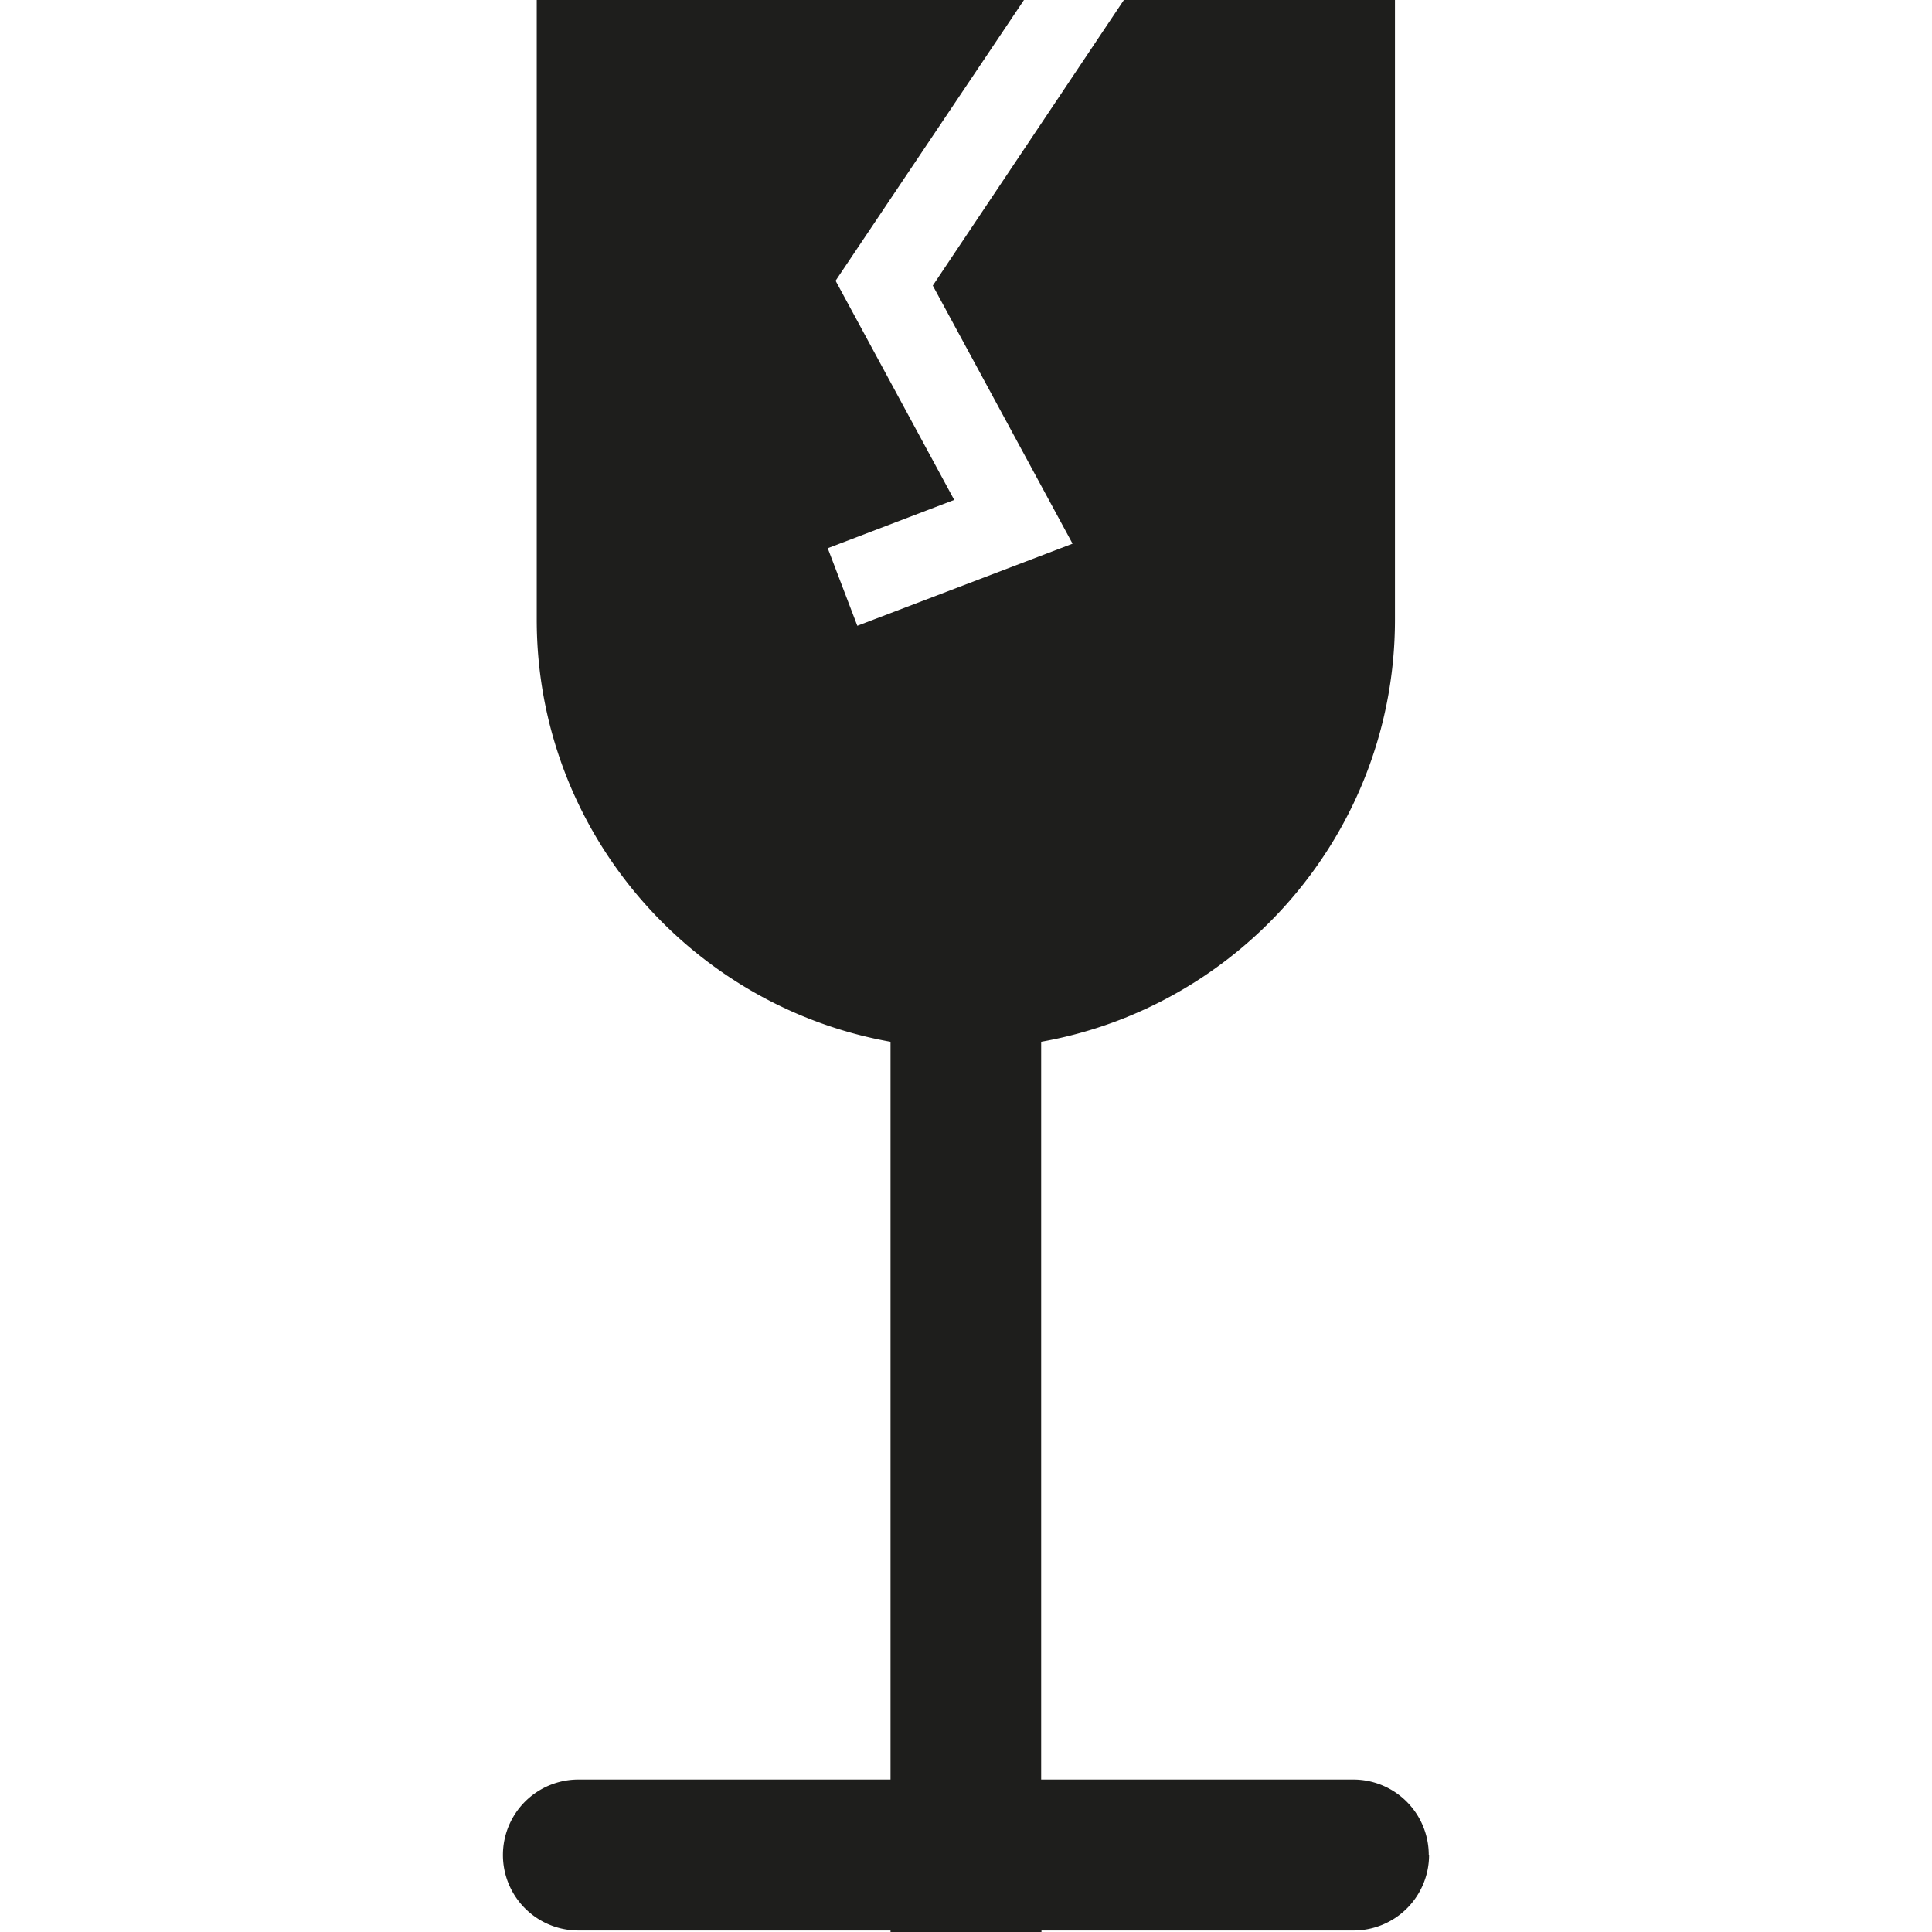 <svg viewBox="0 0 64 64" xmlns="http://www.w3.org/2000/svg">
  <path fill="#1e1e1c" d="M47.34 61.45a2.5 2.5 0 0 1-2.5 2.5H34.5V64h-5v-.05H19.16a2.5 2.5 0 0 1 0-5H29.5V34.51c-6.65-1.19-11.72-7-11.72-13.98V0h16.14l-6.24 9.3 3.93 7.26-4.19 1.6.98 2.57 7.13-2.72-4.63-8.55L37.23 0h8.98v20.53c0 6.98-5.07 12.8-11.72 13.98v24.44h10.34a2.5 2.5 0 0 1 2.5 2.5Z"/>
</svg>
